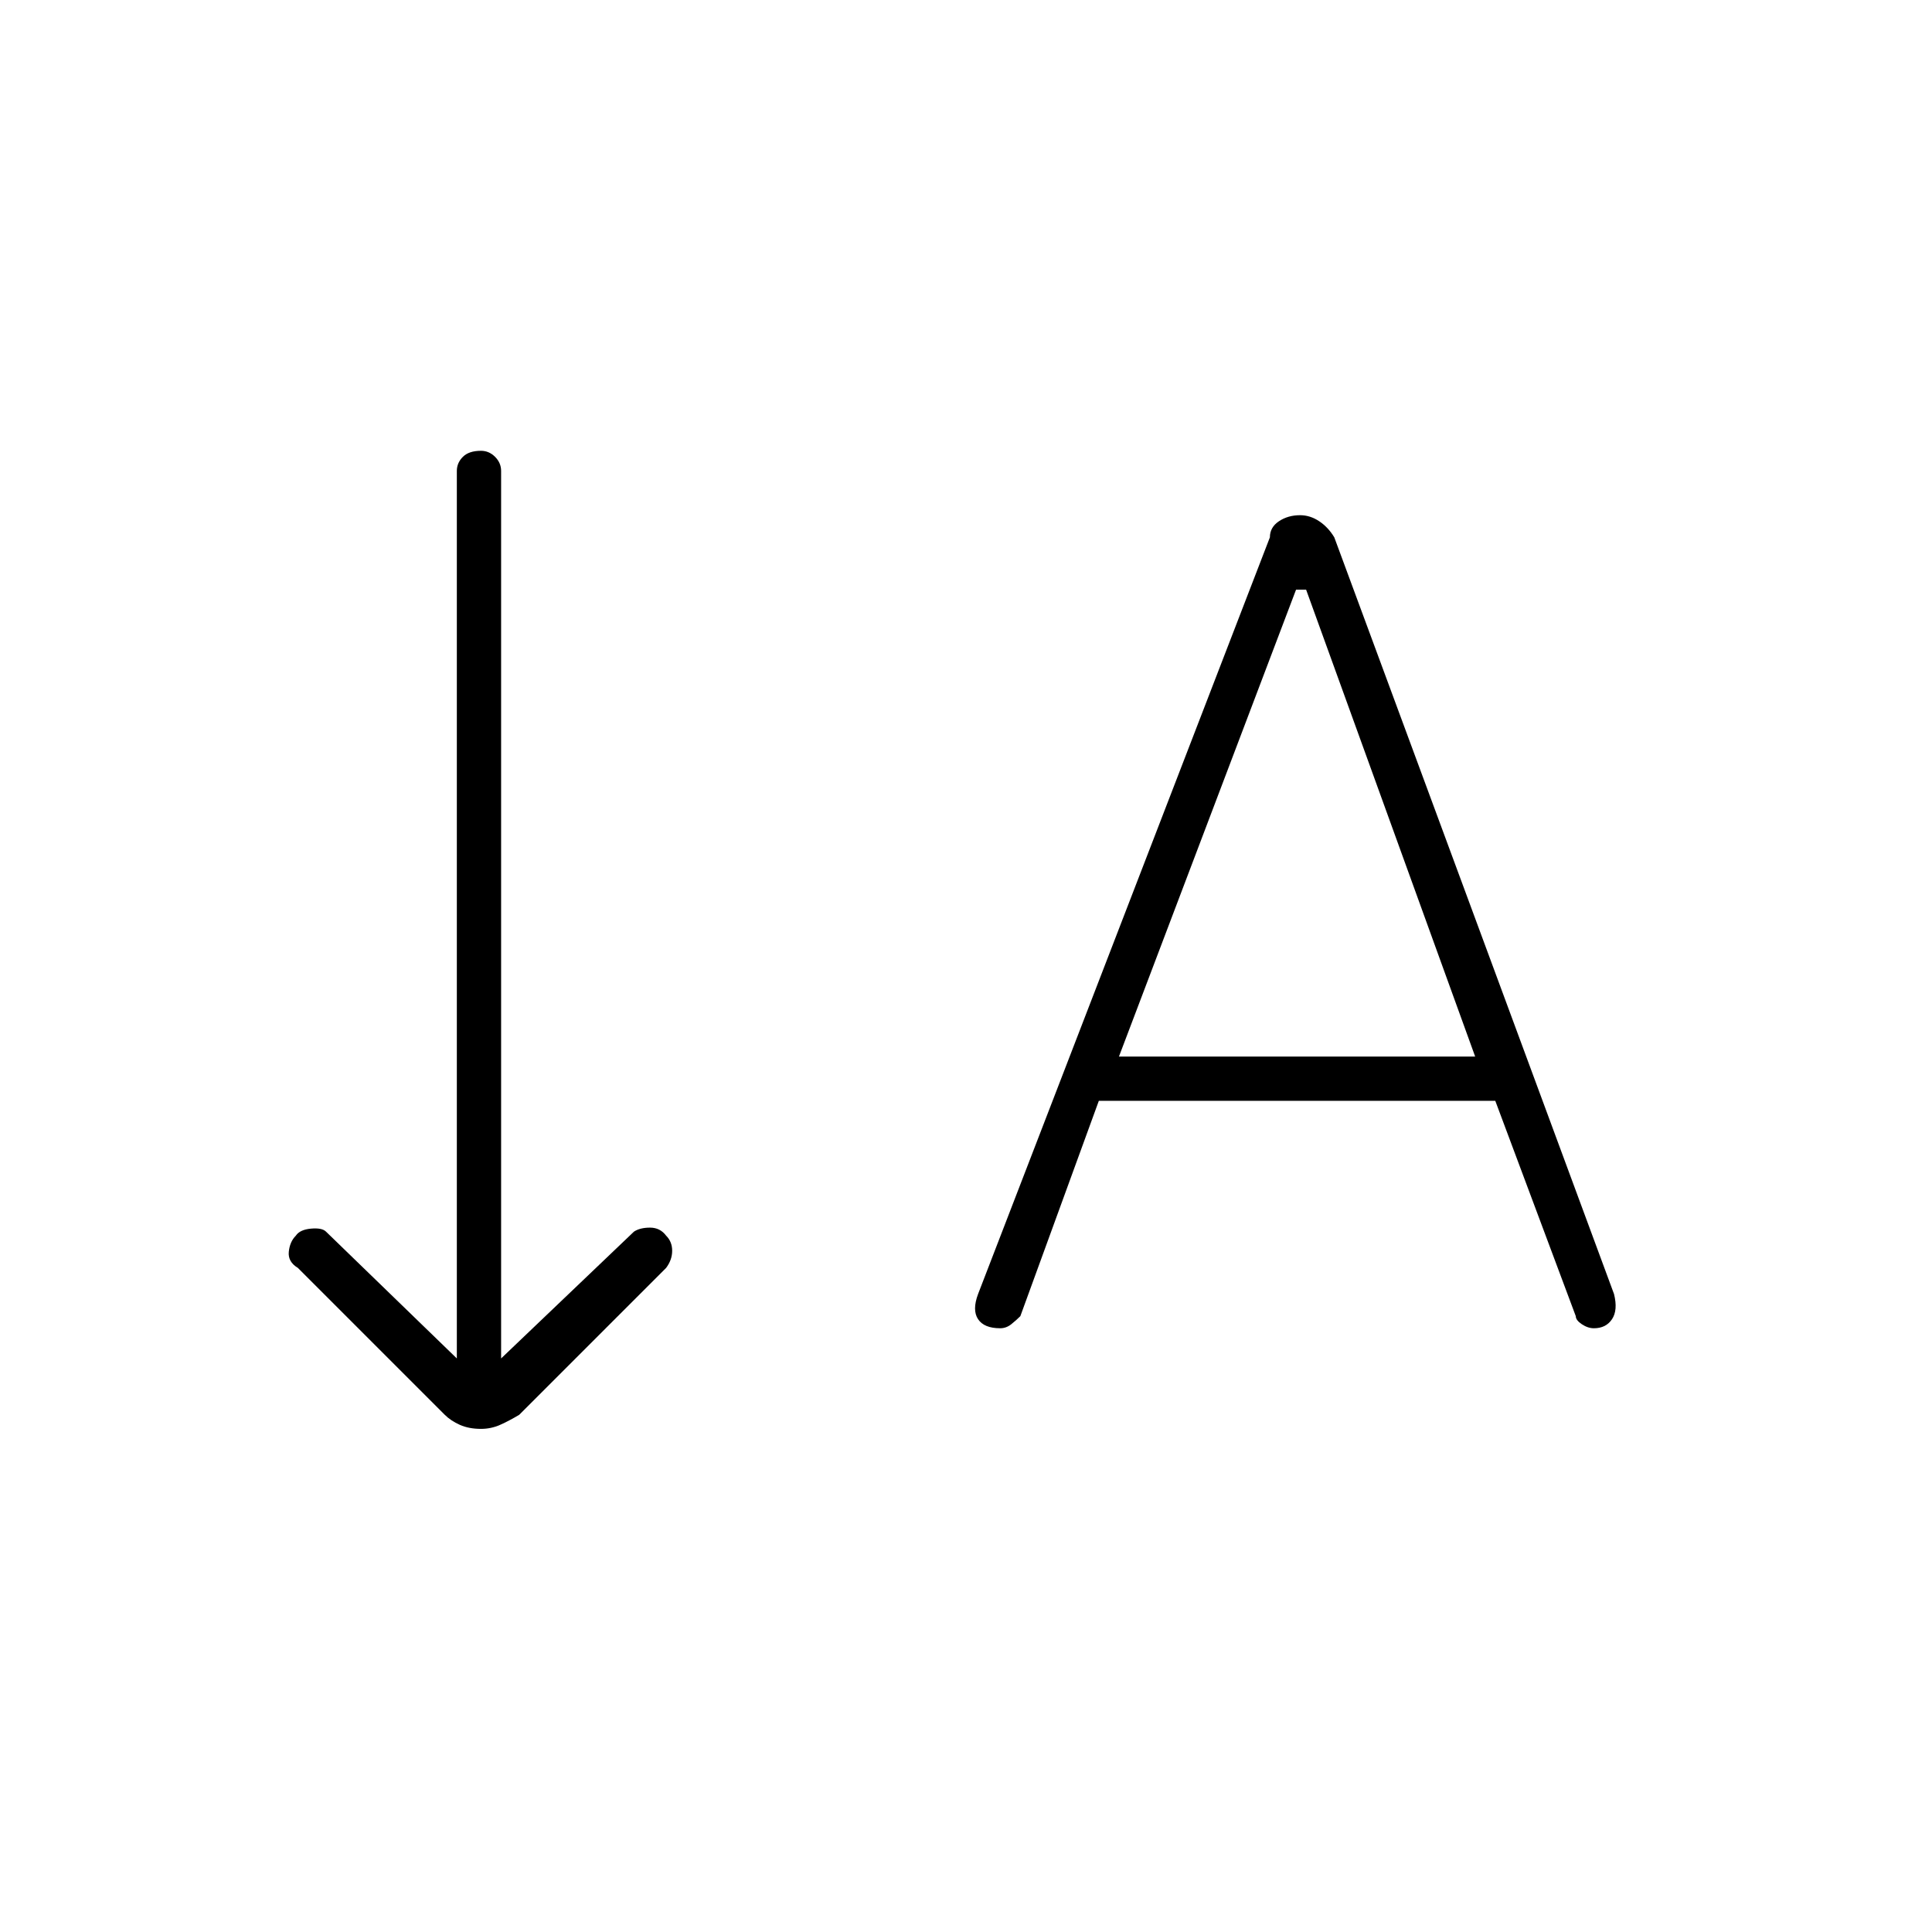 <svg xmlns="http://www.w3.org/2000/svg" height="48" width="48"><path d="M27.8 26.25h8.85l-4.2-11.6h-.25ZM11.95 35.5q-.3 0-.525-.1-.225-.1-.375-.25L7.4 31.5q-.25-.15-.225-.4.025-.25.175-.4.1-.15.375-.175Q8 30.5 8.1 30.6l3.25 3.15V11.7q0-.2.15-.35.15-.15.45-.15.2 0 .35.15.15.15.15.35v22.05l3.3-3.15q.15-.1.4-.1t.4.2q.15.15.15.375t-.15.425l-3.65 3.65q-.25.15-.475.25-.225.1-.475.1Zm12.9-2.5q-.4 0-.55-.225-.15-.225 0-.625l7.25-18.8q0-.25.225-.4.225-.15.525-.15.25 0 .475.15.225.15.375.4l6.95 18.8q.1.4-.05.625-.15.225-.45.225-.15 0-.3-.1t-.15-.2l-2-5.35H27.3l-1.95 5.35q-.1.1-.225.2t-.275.1Z"/></svg>